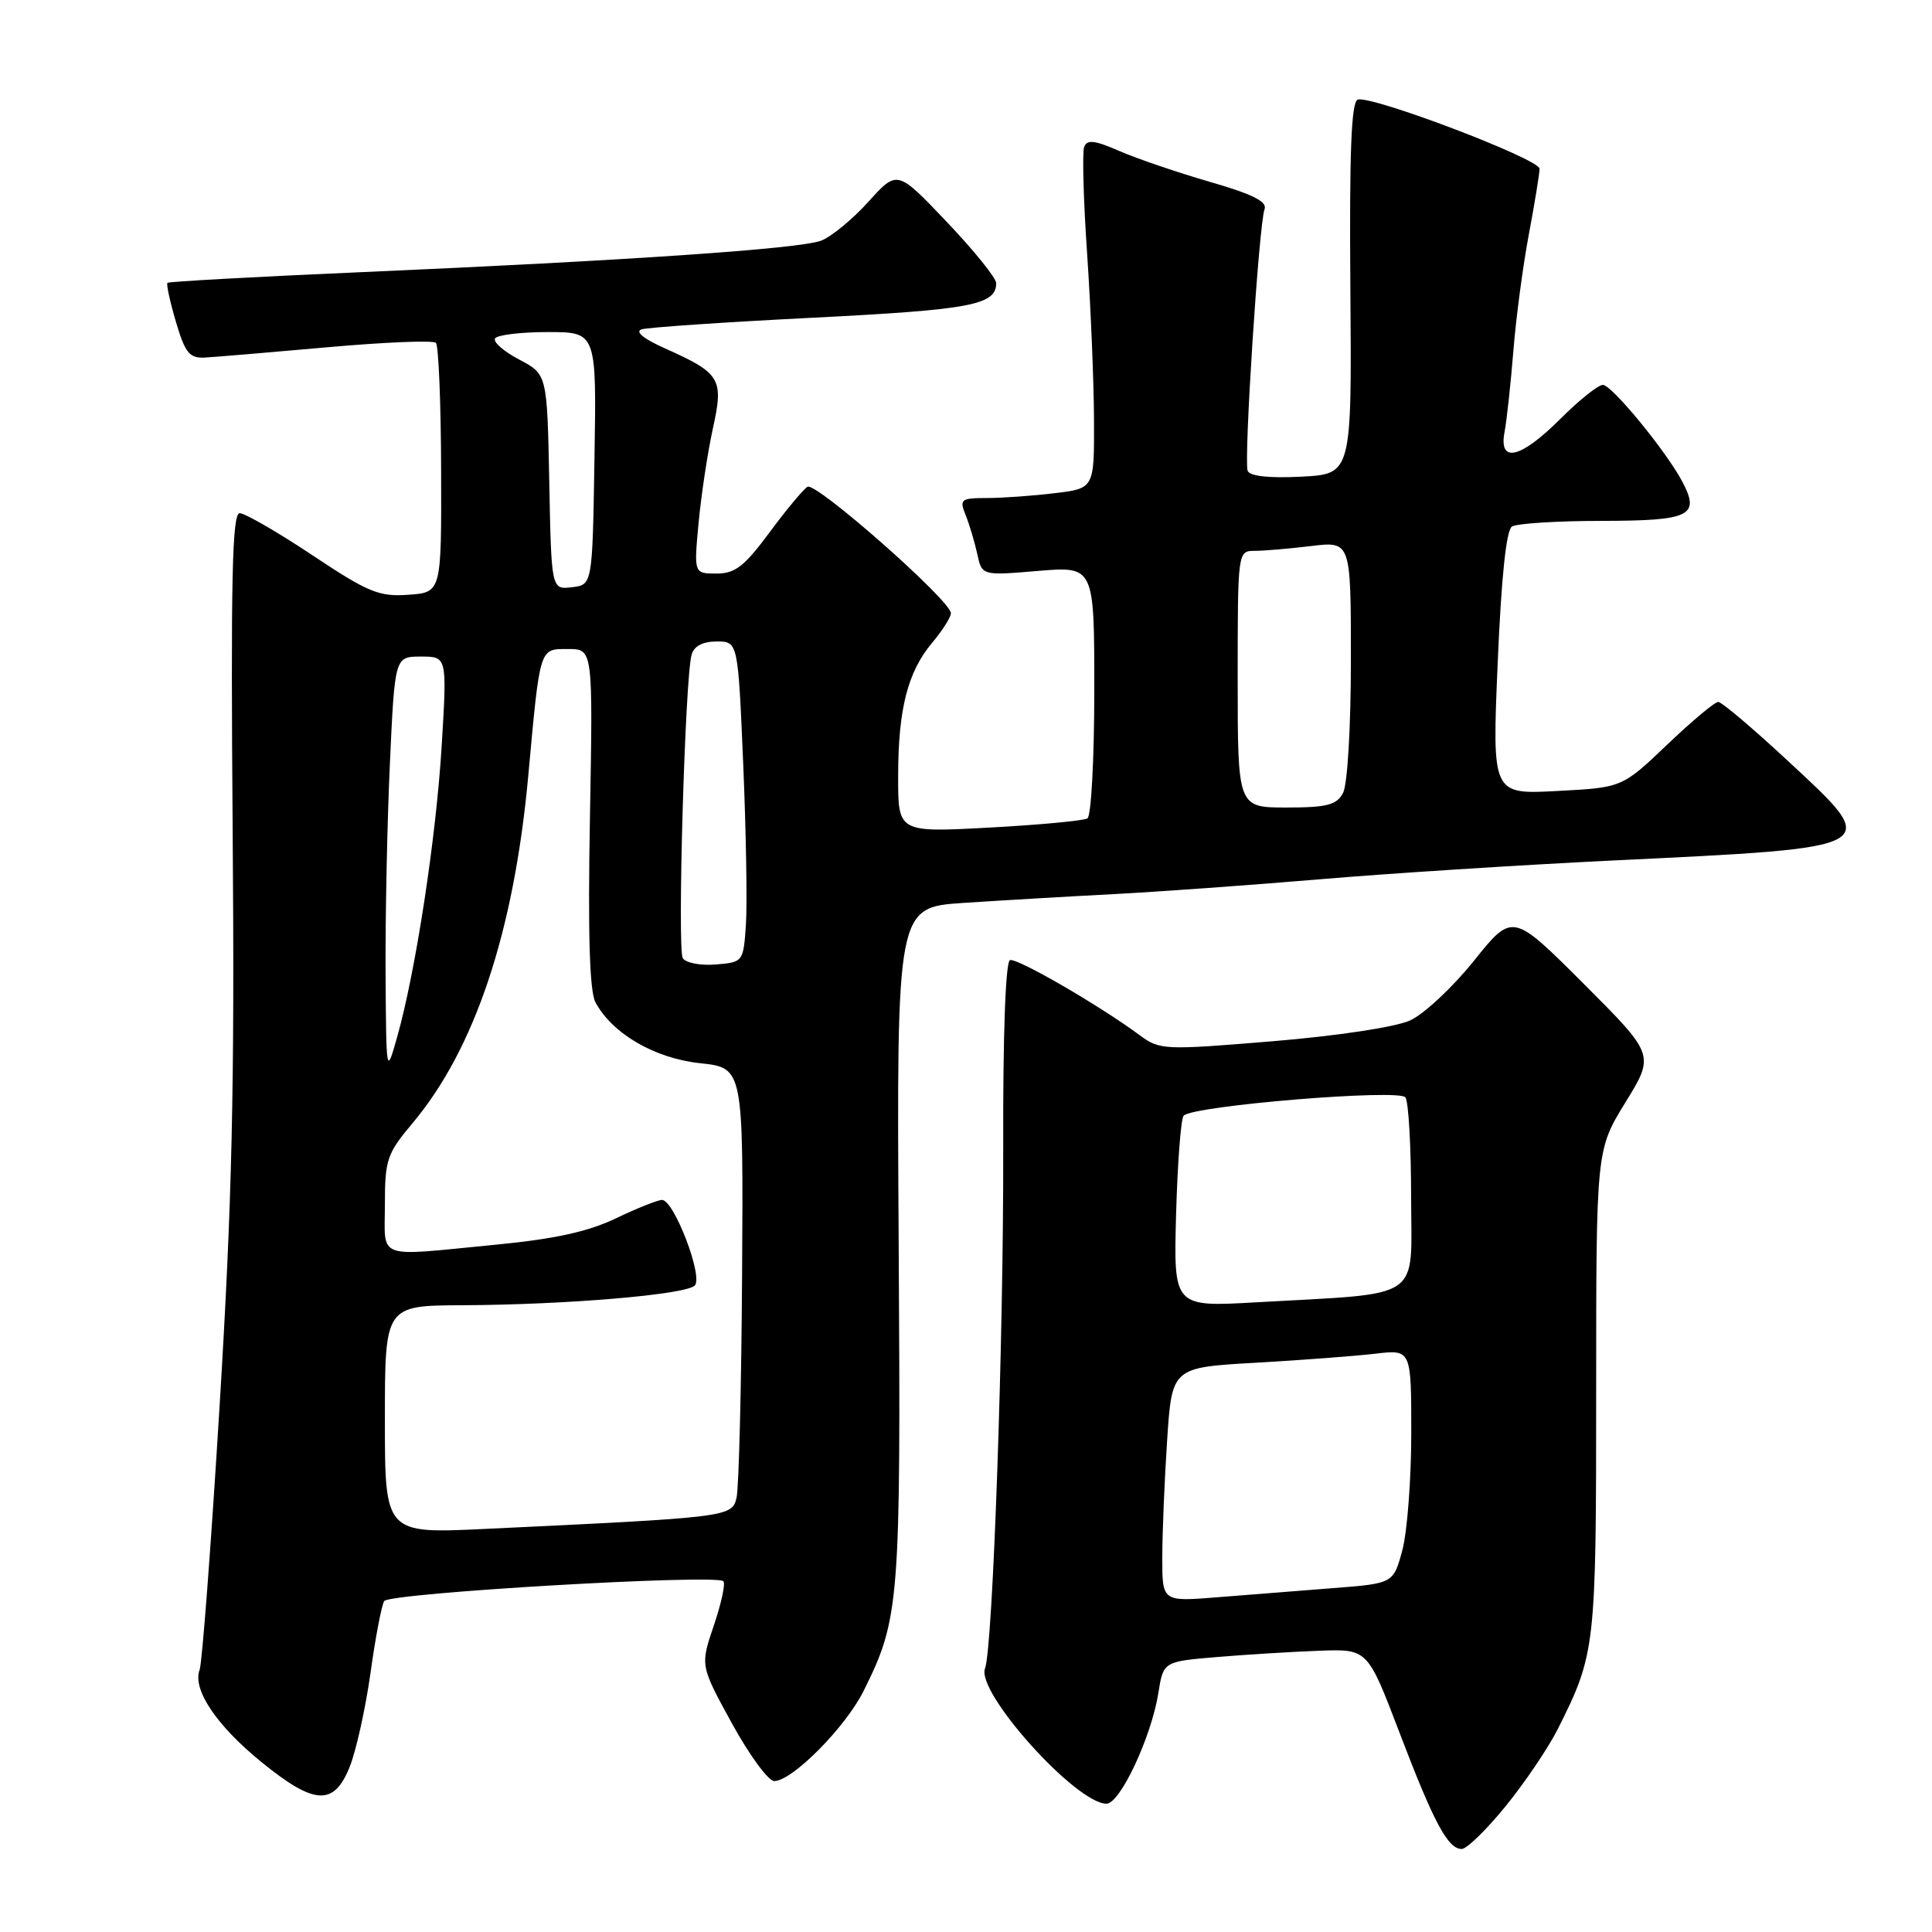 <?xml version="1.0" encoding="UTF-8" standalone="no"?>
<!DOCTYPE svg PUBLIC "-//W3C//DTD SVG 1.1//EN" "http://www.w3.org/Graphics/SVG/1.1/DTD/svg11.dtd" >
<svg xmlns="http://www.w3.org/2000/svg" xmlns:xlink="http://www.w3.org/1999/xlink" version="1.1" viewBox="0 0 256 256">
 <g >
 <path fill="currentColor"
d=" M 199.52 239.31 C 202.07 236.18 205.18 231.57 206.44 229.06 C 211.41 219.14 211.50 218.37 211.50 184.44 C 211.50 152.37 211.50 152.37 215.38 146.07 C 219.26 139.77 219.26 139.77 209.84 130.35 C 200.42 120.93 200.42 120.93 195.31 127.30 C 192.50 130.81 188.69 134.37 186.85 135.21 C 184.90 136.10 177.28 137.25 168.63 137.97 C 154.27 139.16 153.68 139.14 151.03 137.18 C 145.63 133.19 134.78 126.91 133.83 127.22 C 133.24 127.42 132.89 137.07 132.93 152.02 C 133.00 177.22 131.56 218.37 130.52 221.08 C 129.31 224.23 142.58 239.00 146.62 239.00 C 148.42 239.00 152.56 230.16 153.49 224.33 C 154.15 220.16 154.15 220.16 161.32 219.56 C 165.27 219.23 171.36 218.86 174.86 218.73 C 181.21 218.50 181.21 218.50 185.41 229.50 C 189.99 241.52 191.85 245.00 193.69 245.00 C 194.35 245.00 196.98 242.44 199.52 239.31 Z  M 46.34 234.11 C 47.19 231.98 48.43 226.39 49.09 221.70 C 49.74 217.00 50.56 212.71 50.91 212.15 C 51.57 211.08 94.88 208.55 95.85 209.52 C 96.15 209.82 95.58 212.45 94.59 215.38 C 92.78 220.69 92.78 220.69 96.98 228.35 C 99.29 232.56 101.81 236.00 102.59 236.00 C 104.97 236.00 112.03 228.88 114.43 224.06 C 119.21 214.47 119.37 212.40 119.08 164.86 C 118.81 120.23 118.81 120.23 127.66 119.64 C 132.52 119.32 141.45 118.79 147.50 118.48 C 153.55 118.16 165.93 117.27 175.00 116.50 C 184.07 115.73 201.40 114.62 213.50 114.03 C 249.88 112.27 249.48 112.50 236.84 100.76 C 232.25 96.50 228.13 93.01 227.68 93.01 C 227.22 93.00 224.17 95.56 220.90 98.68 C 214.94 104.36 214.94 104.36 206.33 104.81 C 197.71 105.27 197.71 105.27 198.45 87.89 C 198.93 76.54 199.58 70.25 200.34 69.77 C 200.98 69.36 206.35 69.02 212.28 69.02 C 223.97 69.00 225.31 68.35 222.92 63.83 C 220.78 59.78 213.57 51.00 212.39 51.00 C 211.77 51.00 209.24 53.02 206.76 55.50 C 201.49 60.77 198.56 61.46 199.36 57.25 C 199.65 55.74 200.17 50.90 200.53 46.50 C 200.88 42.10 201.81 35.12 202.59 31.00 C 203.36 26.88 204.00 22.99 204.00 22.36 C 204.00 21.07 181.71 12.60 179.91 13.20 C 179.05 13.48 178.79 20.17 178.93 38.21 C 179.12 62.82 179.12 62.82 172.43 63.16 C 168.14 63.38 165.59 63.10 165.32 62.38 C 164.79 61.01 166.82 29.63 167.56 27.72 C 167.94 26.71 165.95 25.72 160.29 24.09 C 156.01 22.85 150.62 21.01 148.32 20.01 C 145.08 18.59 144.04 18.46 143.66 19.46 C 143.39 20.16 143.56 26.53 144.05 33.62 C 144.53 40.70 144.94 50.60 144.96 55.61 C 145.00 64.72 145.00 64.72 139.75 65.35 C 136.86 65.70 132.82 65.99 130.77 65.99 C 127.30 66.00 127.11 66.16 127.95 68.25 C 128.45 69.49 129.14 71.80 129.49 73.39 C 130.11 76.28 130.11 76.28 137.55 75.65 C 145.00 75.03 145.00 75.03 145.00 91.45 C 145.00 100.49 144.59 108.14 144.09 108.44 C 143.59 108.75 137.74 109.30 131.09 109.66 C 119.00 110.31 119.00 110.31 119.01 102.90 C 119.01 93.95 120.27 89.02 123.54 85.14 C 124.89 83.53 126.00 81.78 126.00 81.25 C 126.00 79.60 108.10 63.82 107.00 64.50 C 106.42 64.86 104.15 67.59 101.95 70.57 C 98.64 75.04 97.41 76.00 94.94 76.00 C 91.94 76.00 91.94 76.00 92.57 69.25 C 92.92 65.54 93.77 59.93 94.46 56.78 C 95.92 50.15 95.51 49.47 88.00 46.11 C 85.25 44.88 84.11 43.93 85.02 43.64 C 85.83 43.38 96.13 42.68 107.89 42.09 C 128.66 41.04 132.00 40.41 132.00 37.52 C 132.00 36.84 129.05 33.18 125.44 29.39 C 118.89 22.50 118.89 22.50 115.08 26.72 C 112.99 29.04 110.16 31.37 108.80 31.89 C 105.94 32.97 83.30 34.52 47.50 36.08 C 33.75 36.68 22.36 37.31 22.19 37.48 C 22.02 37.65 22.52 39.97 23.31 42.64 C 24.52 46.76 25.11 47.48 27.12 47.38 C 28.43 47.31 35.71 46.70 43.31 46.02 C 50.90 45.34 57.41 45.07 57.76 45.43 C 58.11 45.78 58.43 53.37 58.45 62.29 C 58.50 78.50 58.50 78.50 54.12 78.81 C 50.23 79.09 48.81 78.51 41.38 73.56 C 36.78 70.50 32.45 68.00 31.76 68.00 C 30.76 68.00 30.57 76.77 30.83 110.25 C 31.10 144.28 30.76 159.04 29.11 186.10 C 27.98 204.59 26.78 220.41 26.45 221.26 C 25.47 223.83 28.66 228.61 34.59 233.44 C 41.66 239.20 44.24 239.35 46.34 234.11 Z  M 154.01 206.37 C 154.01 203.14 154.30 196.16 154.65 190.85 C 155.29 181.20 155.29 181.20 166.39 180.57 C 172.50 180.22 179.64 179.68 182.25 179.37 C 187.00 178.81 187.00 178.81 187.00 189.89 C 187.00 195.99 186.47 202.96 185.82 205.40 C 184.63 209.82 184.63 209.82 176.57 210.44 C 172.13 210.79 165.24 211.33 161.25 211.65 C 154.00 212.23 154.00 212.23 154.01 206.37 Z  M 155.84 160.84 C 156.03 154.05 156.48 148.20 156.84 147.83 C 158.14 146.50 185.45 144.25 186.23 145.41 C 186.64 146.01 186.98 151.97 186.98 158.66 C 187.00 172.54 188.85 171.29 166.50 172.56 C 155.50 173.19 155.50 173.19 155.84 160.84 Z  M 51.00 188.11 C 51.00 173.00 51.00 173.00 61.25 172.95 C 75.06 172.89 90.85 171.55 92.06 170.34 C 93.21 169.19 89.31 159.00 87.72 159.00 C 87.16 159.00 84.40 160.10 81.60 161.44 C 77.92 163.21 73.47 164.18 65.58 164.94 C 49.56 166.49 51.00 167.02 51.00 159.59 C 51.00 153.68 51.28 152.85 54.65 148.84 C 62.91 139.02 68.10 123.47 69.99 102.87 C 71.58 85.54 71.44 86.00 75.30 86.00 C 78.57 86.00 78.57 86.00 78.17 108.35 C 77.89 123.77 78.12 131.35 78.90 132.81 C 81.12 136.96 86.74 140.24 92.77 140.88 C 98.50 141.50 98.50 141.50 98.33 168.86 C 98.24 183.91 97.90 197.25 97.59 198.50 C 96.96 201.01 96.56 201.06 64.25 202.59 C 51.00 203.22 51.00 203.22 51.00 188.11 Z  M 51.09 129.00 C 51.05 121.58 51.30 109.09 51.66 101.25 C 52.31 87.00 52.31 87.00 55.78 87.00 C 59.24 87.00 59.24 87.00 58.53 98.75 C 57.80 110.96 55.06 128.86 52.60 137.50 C 51.19 142.47 51.18 142.41 51.09 129.00 Z  M 90.47 126.96 C 89.73 125.75 90.77 89.79 91.64 86.75 C 91.96 85.61 93.13 85.00 94.96 85.00 C 97.79 85.00 97.79 85.00 98.48 101.25 C 98.86 110.19 99.02 119.75 98.84 122.50 C 98.50 127.46 98.47 127.50 94.84 127.80 C 92.83 127.97 90.87 127.59 90.47 126.96 Z  M 164.00 90.00 C 164.00 73.04 164.01 73.00 166.25 72.99 C 167.49 72.99 170.86 72.70 173.75 72.35 C 179.00 71.72 179.00 71.72 179.00 87.43 C 179.00 96.34 178.55 103.97 177.96 105.07 C 177.11 106.67 175.83 107.00 170.46 107.00 C 164.00 107.00 164.00 107.00 164.00 90.00 Z  M 72.78 63.86 C 72.50 49.59 72.50 49.59 68.79 47.64 C 66.75 46.57 65.31 45.31 65.60 44.84 C 65.88 44.38 69.03 44.00 72.58 44.00 C 79.05 44.00 79.05 44.00 78.77 60.75 C 78.50 77.50 78.50 77.50 75.78 77.81 C 73.06 78.13 73.06 78.13 72.78 63.86 Z "/>
</g>
</svg>